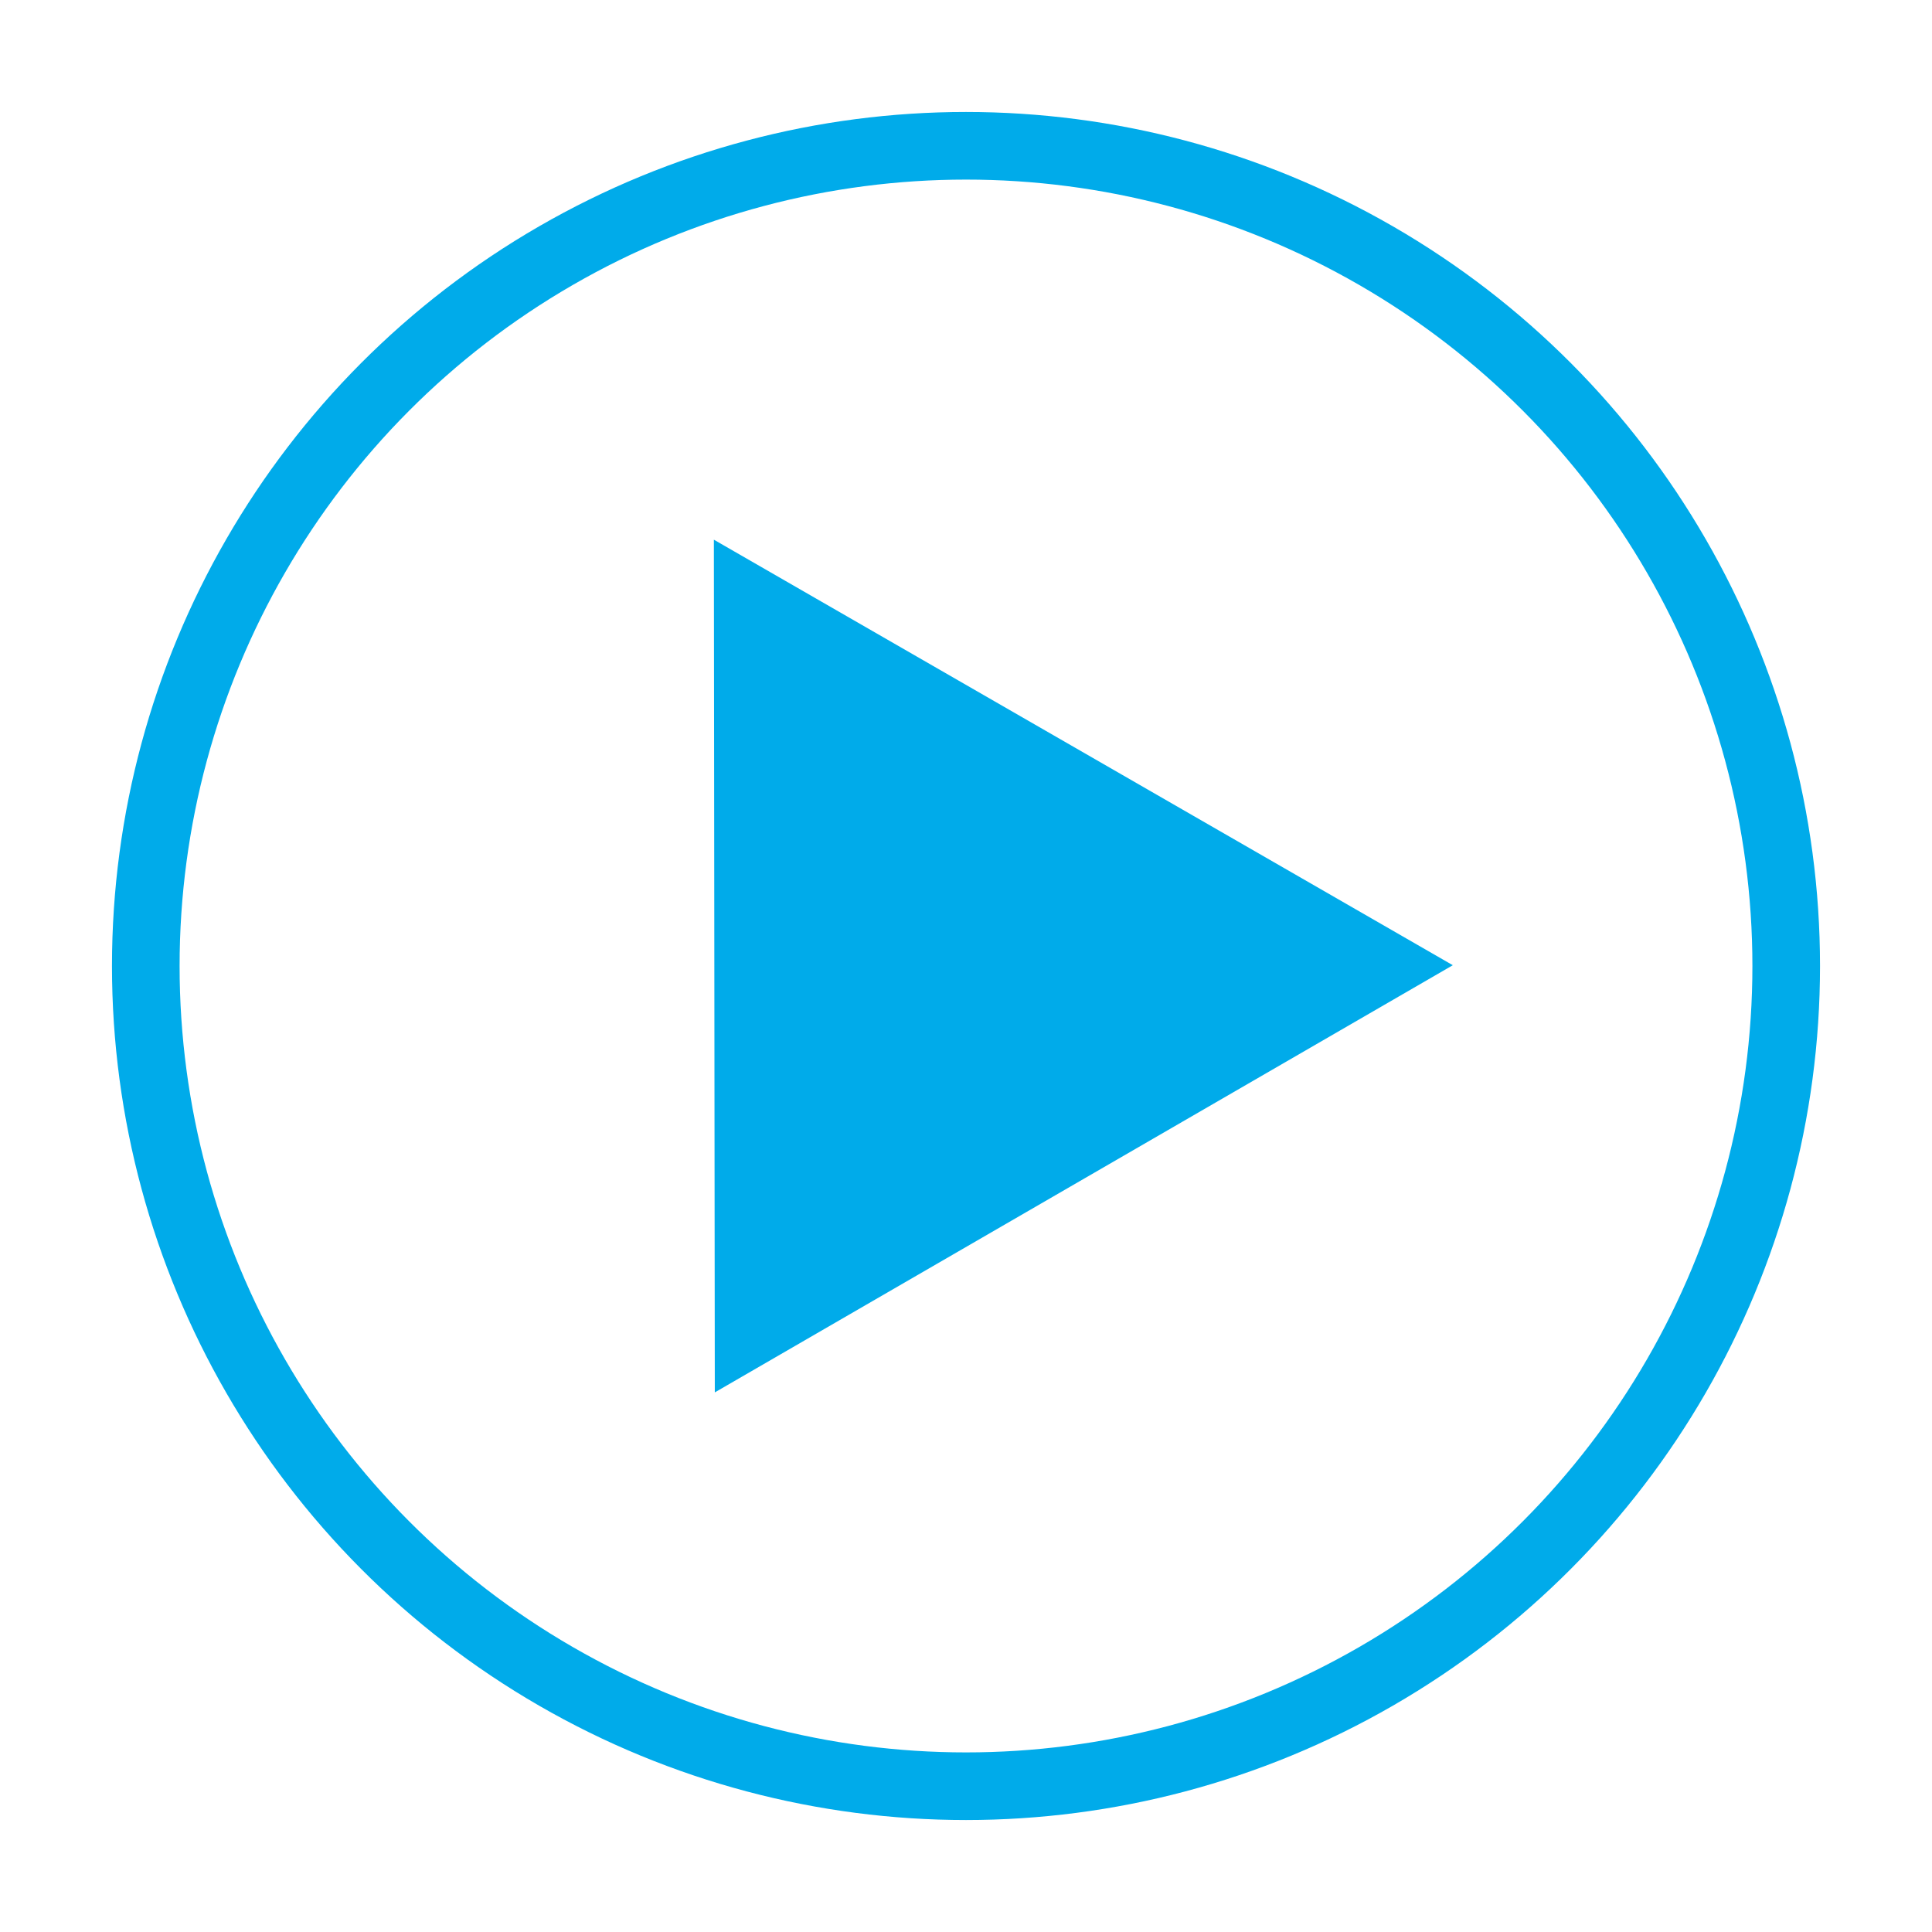 <svg xmlns="http://www.w3.org/2000/svg" width="1000" height="1000"><circle stroke="#00abea" stroke-width="35" stroke-miterlimit="10" cx="500" cy="500" r="424.542" fill="none"/><polygon fill="#00abea" stroke="#00abea" stroke-width="35" stroke-miterlimit="10" points="387.451,690.369 387.03,309.631 716.971,499.635"/></svg>